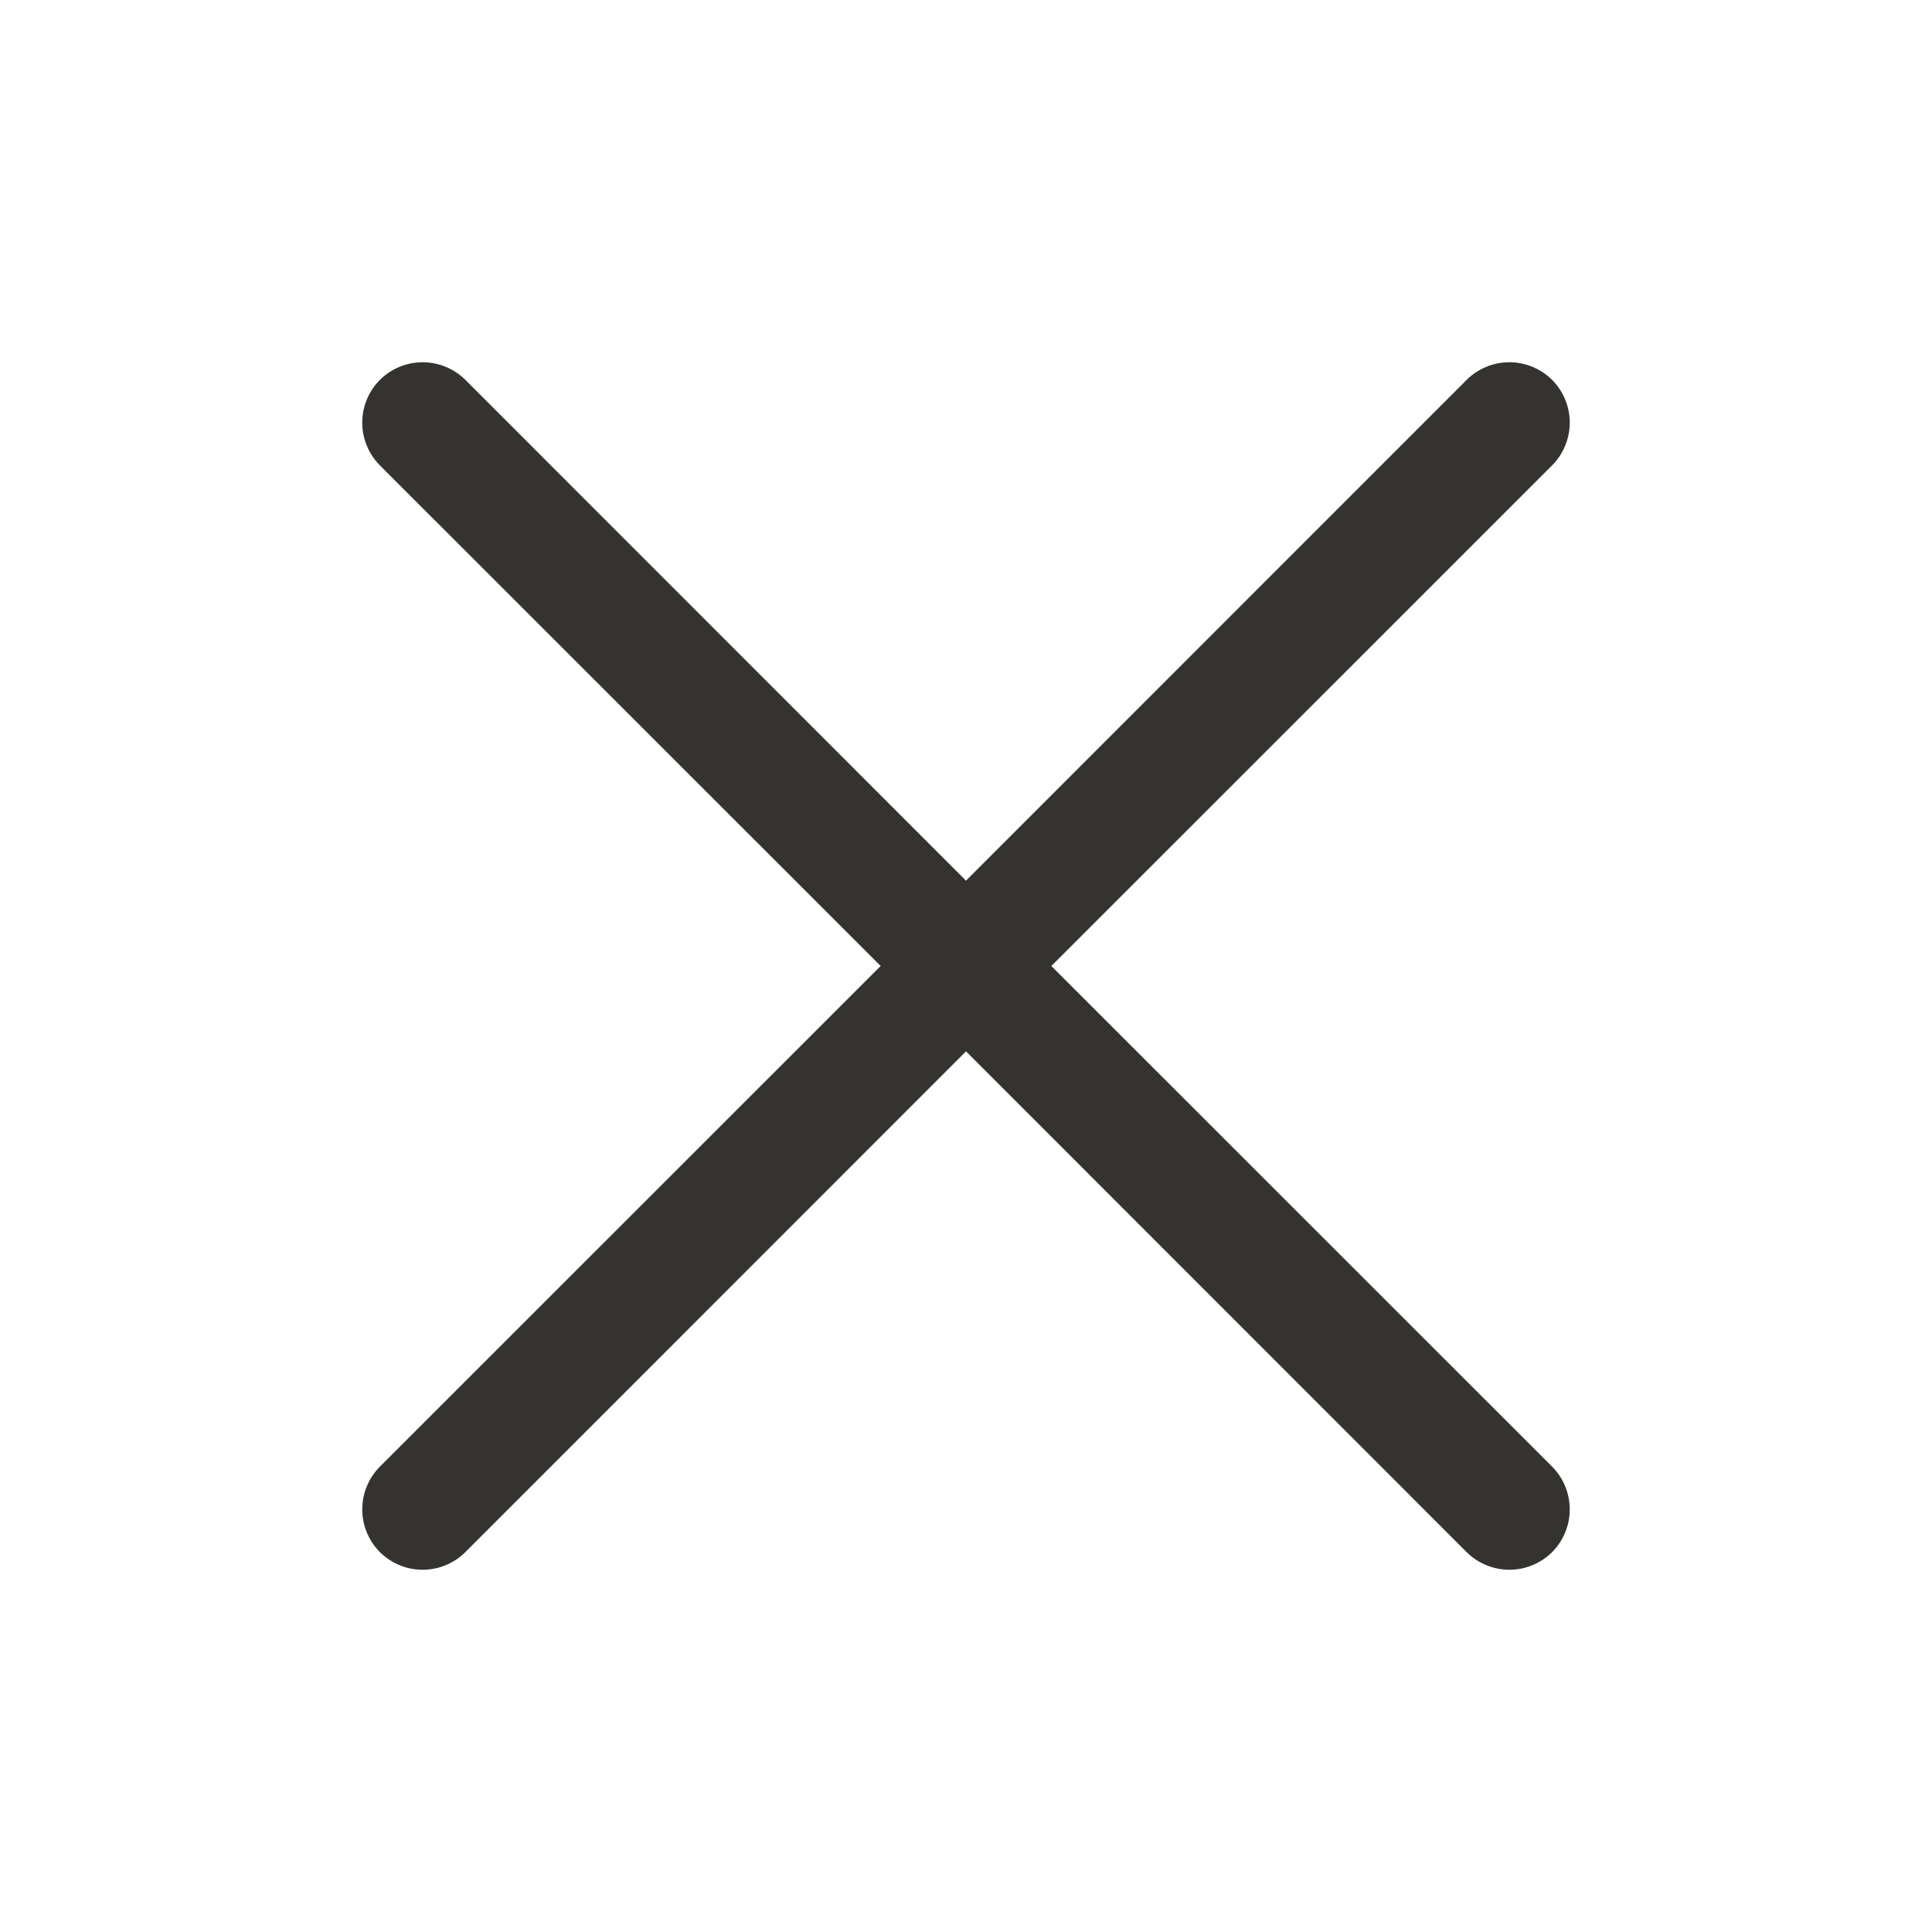 <svg width="24" height="24" viewBox="0 0 24 24" fill="none" xmlns="http://www.w3.org/2000/svg">
<path d="M5.781 19.281C5.711 19.35 5.628 19.406 5.537 19.443C5.446 19.481 5.348 19.5 5.25 19.5C5.151 19.5 5.054 19.481 4.963 19.443C4.872 19.406 4.789 19.35 4.719 19.281C4.65 19.211 4.594 19.128 4.557 19.037C4.519 18.946 4.5 18.849 4.5 18.75C4.5 18.651 4.519 18.554 4.557 18.463C4.594 18.372 4.65 18.289 4.719 18.219L10.94 12L4.719 5.781C4.579 5.64 4.5 5.449 4.5 5.25C4.5 5.051 4.579 4.86 4.719 4.719C4.86 4.579 5.051 4.5 5.25 4.5C5.449 4.5 5.64 4.579 5.781 4.719L12 10.94L18.219 4.719C18.36 4.579 18.551 4.5 18.75 4.5C18.949 4.5 19.14 4.579 19.281 4.719C19.421 4.86 19.5 5.051 19.5 5.25C19.5 5.449 19.421 5.64 19.281 5.781L13.06 12L19.281 18.219C19.421 18.36 19.5 18.551 19.5 18.75C19.5 18.949 19.421 19.14 19.281 19.281C19.14 19.421 18.949 19.5 18.75 19.5C18.551 19.5 18.36 19.421 18.219 19.281L12 13.06L5.781 19.281Z" fill="#343330"/>
</svg>
